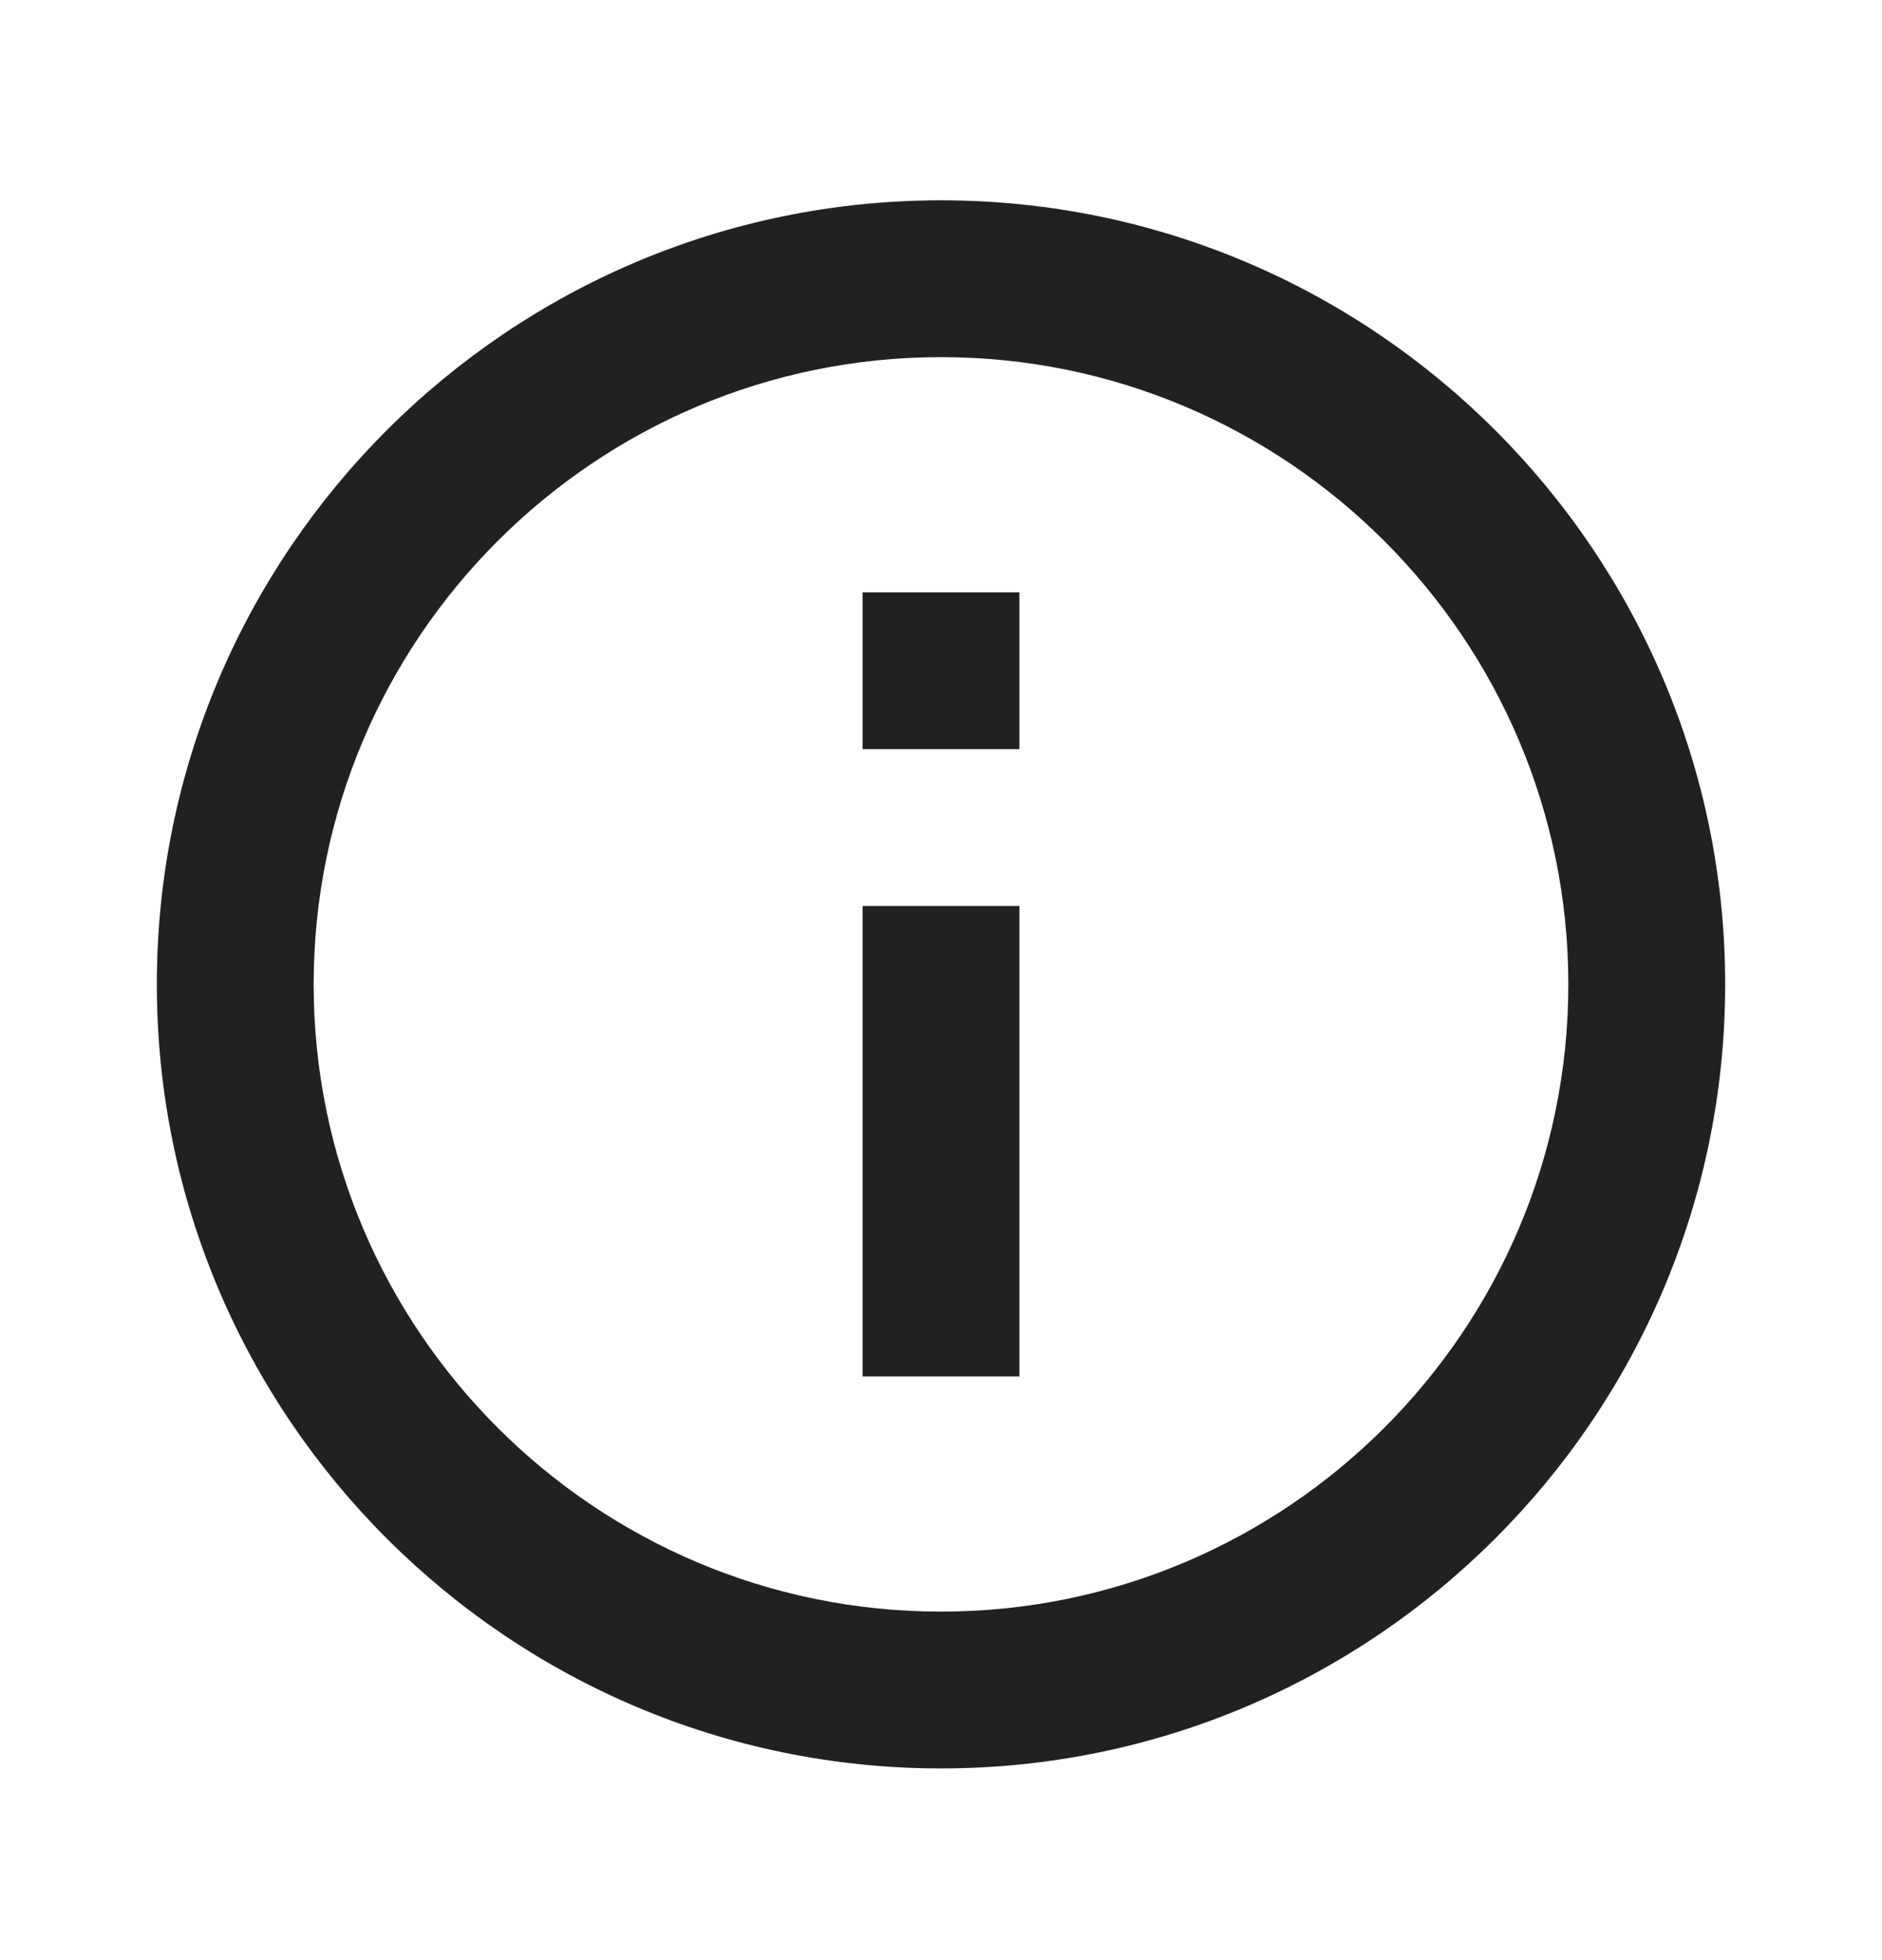 <svg width="24" height="25" viewBox="0 0 24 25" fill="none" xmlns="http://www.w3.org/2000/svg">
<path d="M12 2.555C6.486 2.555 2 7.041 2 12.555C2 18.069 6.486 22.555 12 22.555C17.514 22.555 22 18.069 22 12.555C22 7.041 17.514 2.555 12 2.555ZM12 20.555C7.589 20.555 4 16.966 4 12.555C4 8.144 7.589 4.555 12 4.555C16.411 4.555 20 8.144 20 12.555C20 16.966 16.411 20.555 12 20.555Z" fill="#212121"/>
<path d="M11 11.555H13V17.555H11V11.555ZM11 7.555H13V9.555H11V7.555Z" fill="#212121"/>
</svg>

